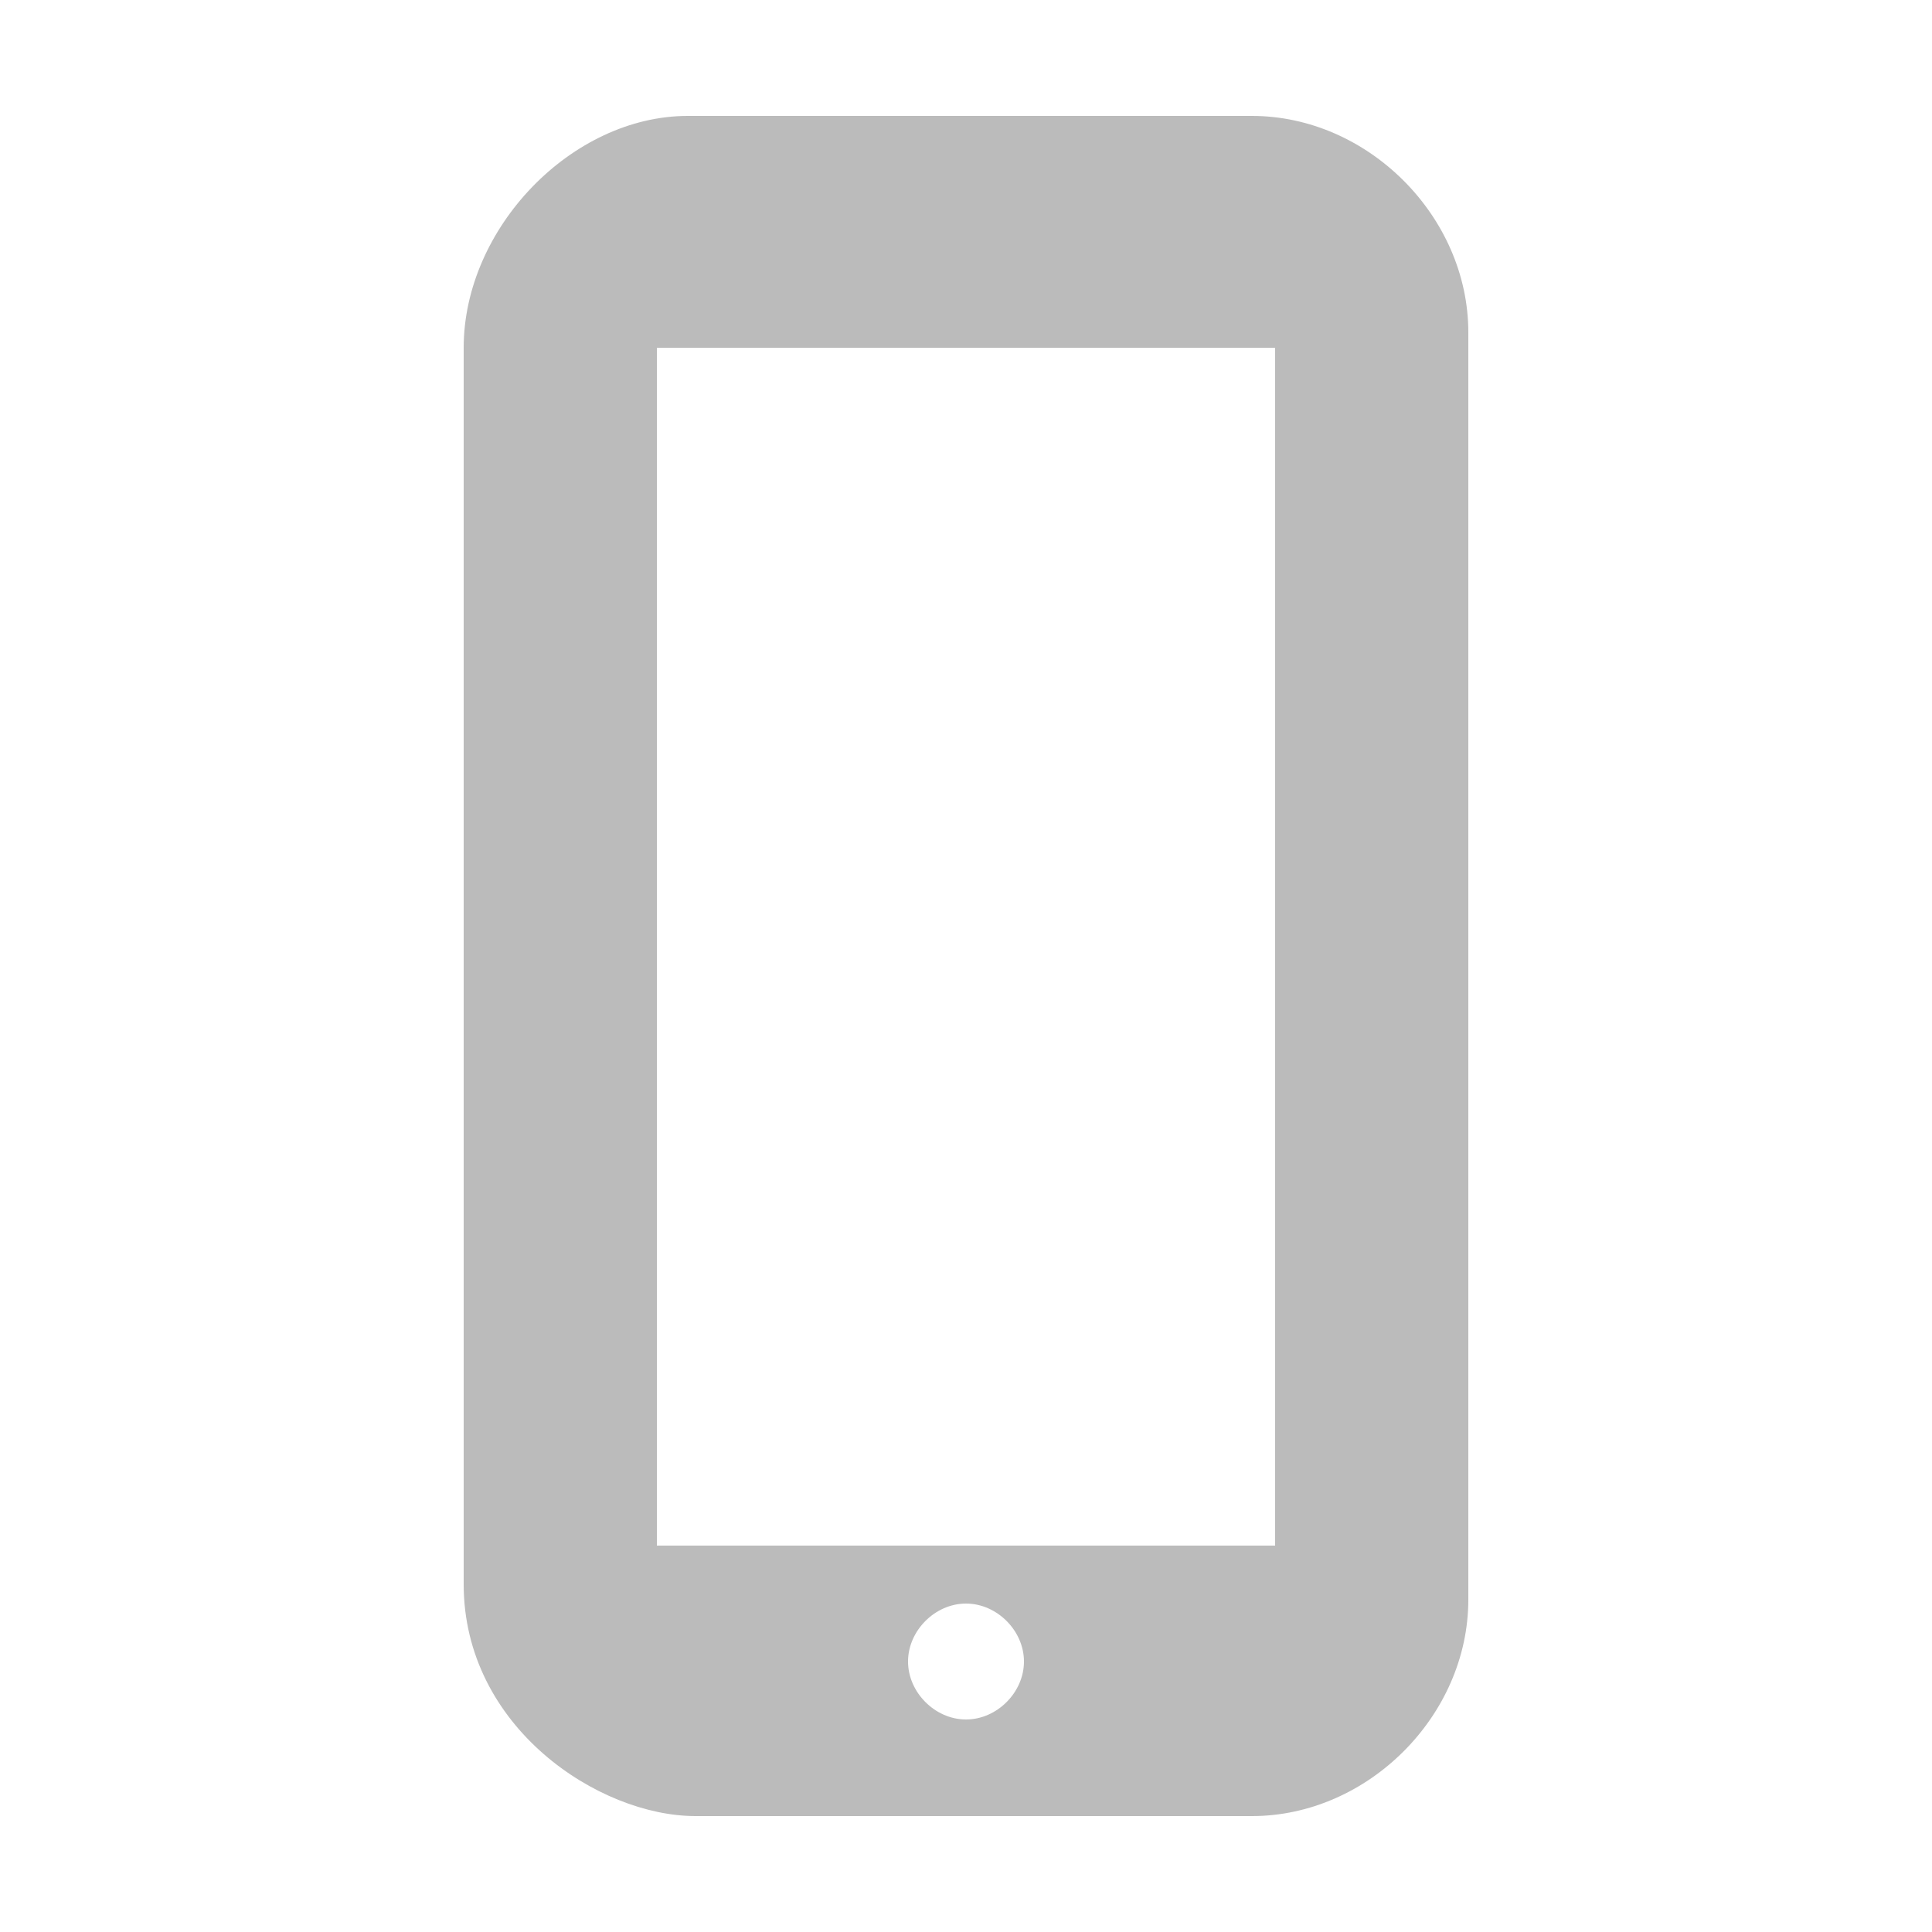 <svg xmlns="http://www.w3.org/2000/svg" viewBox="0 0 50 50" enable-background="new 0 0 50 50">
	    <style type="text/css">
        .disabled {
            fill: #bbbbbb;
        }
    </style>

    <g class="disabled">
    <path d="M32.4,3H17.8c-3,0-5.8,2.9-5.8,6v32c0,3.7,3.5,6,6,6h14.4c3,0,5.6-2.6,5.6-5.6V8.6C38,5.6,35.4,3,32.4,3z M25,44.5 c-0.8,0-1.5-0.7-1.5-1.5s0.7-1.5,1.5-1.5c0.8,0,1.5,0.7,1.5,1.5S25.8,44.5,25,44.5z M33,40H17V9h8.7H33V40z"/>
	</g>

</svg>

